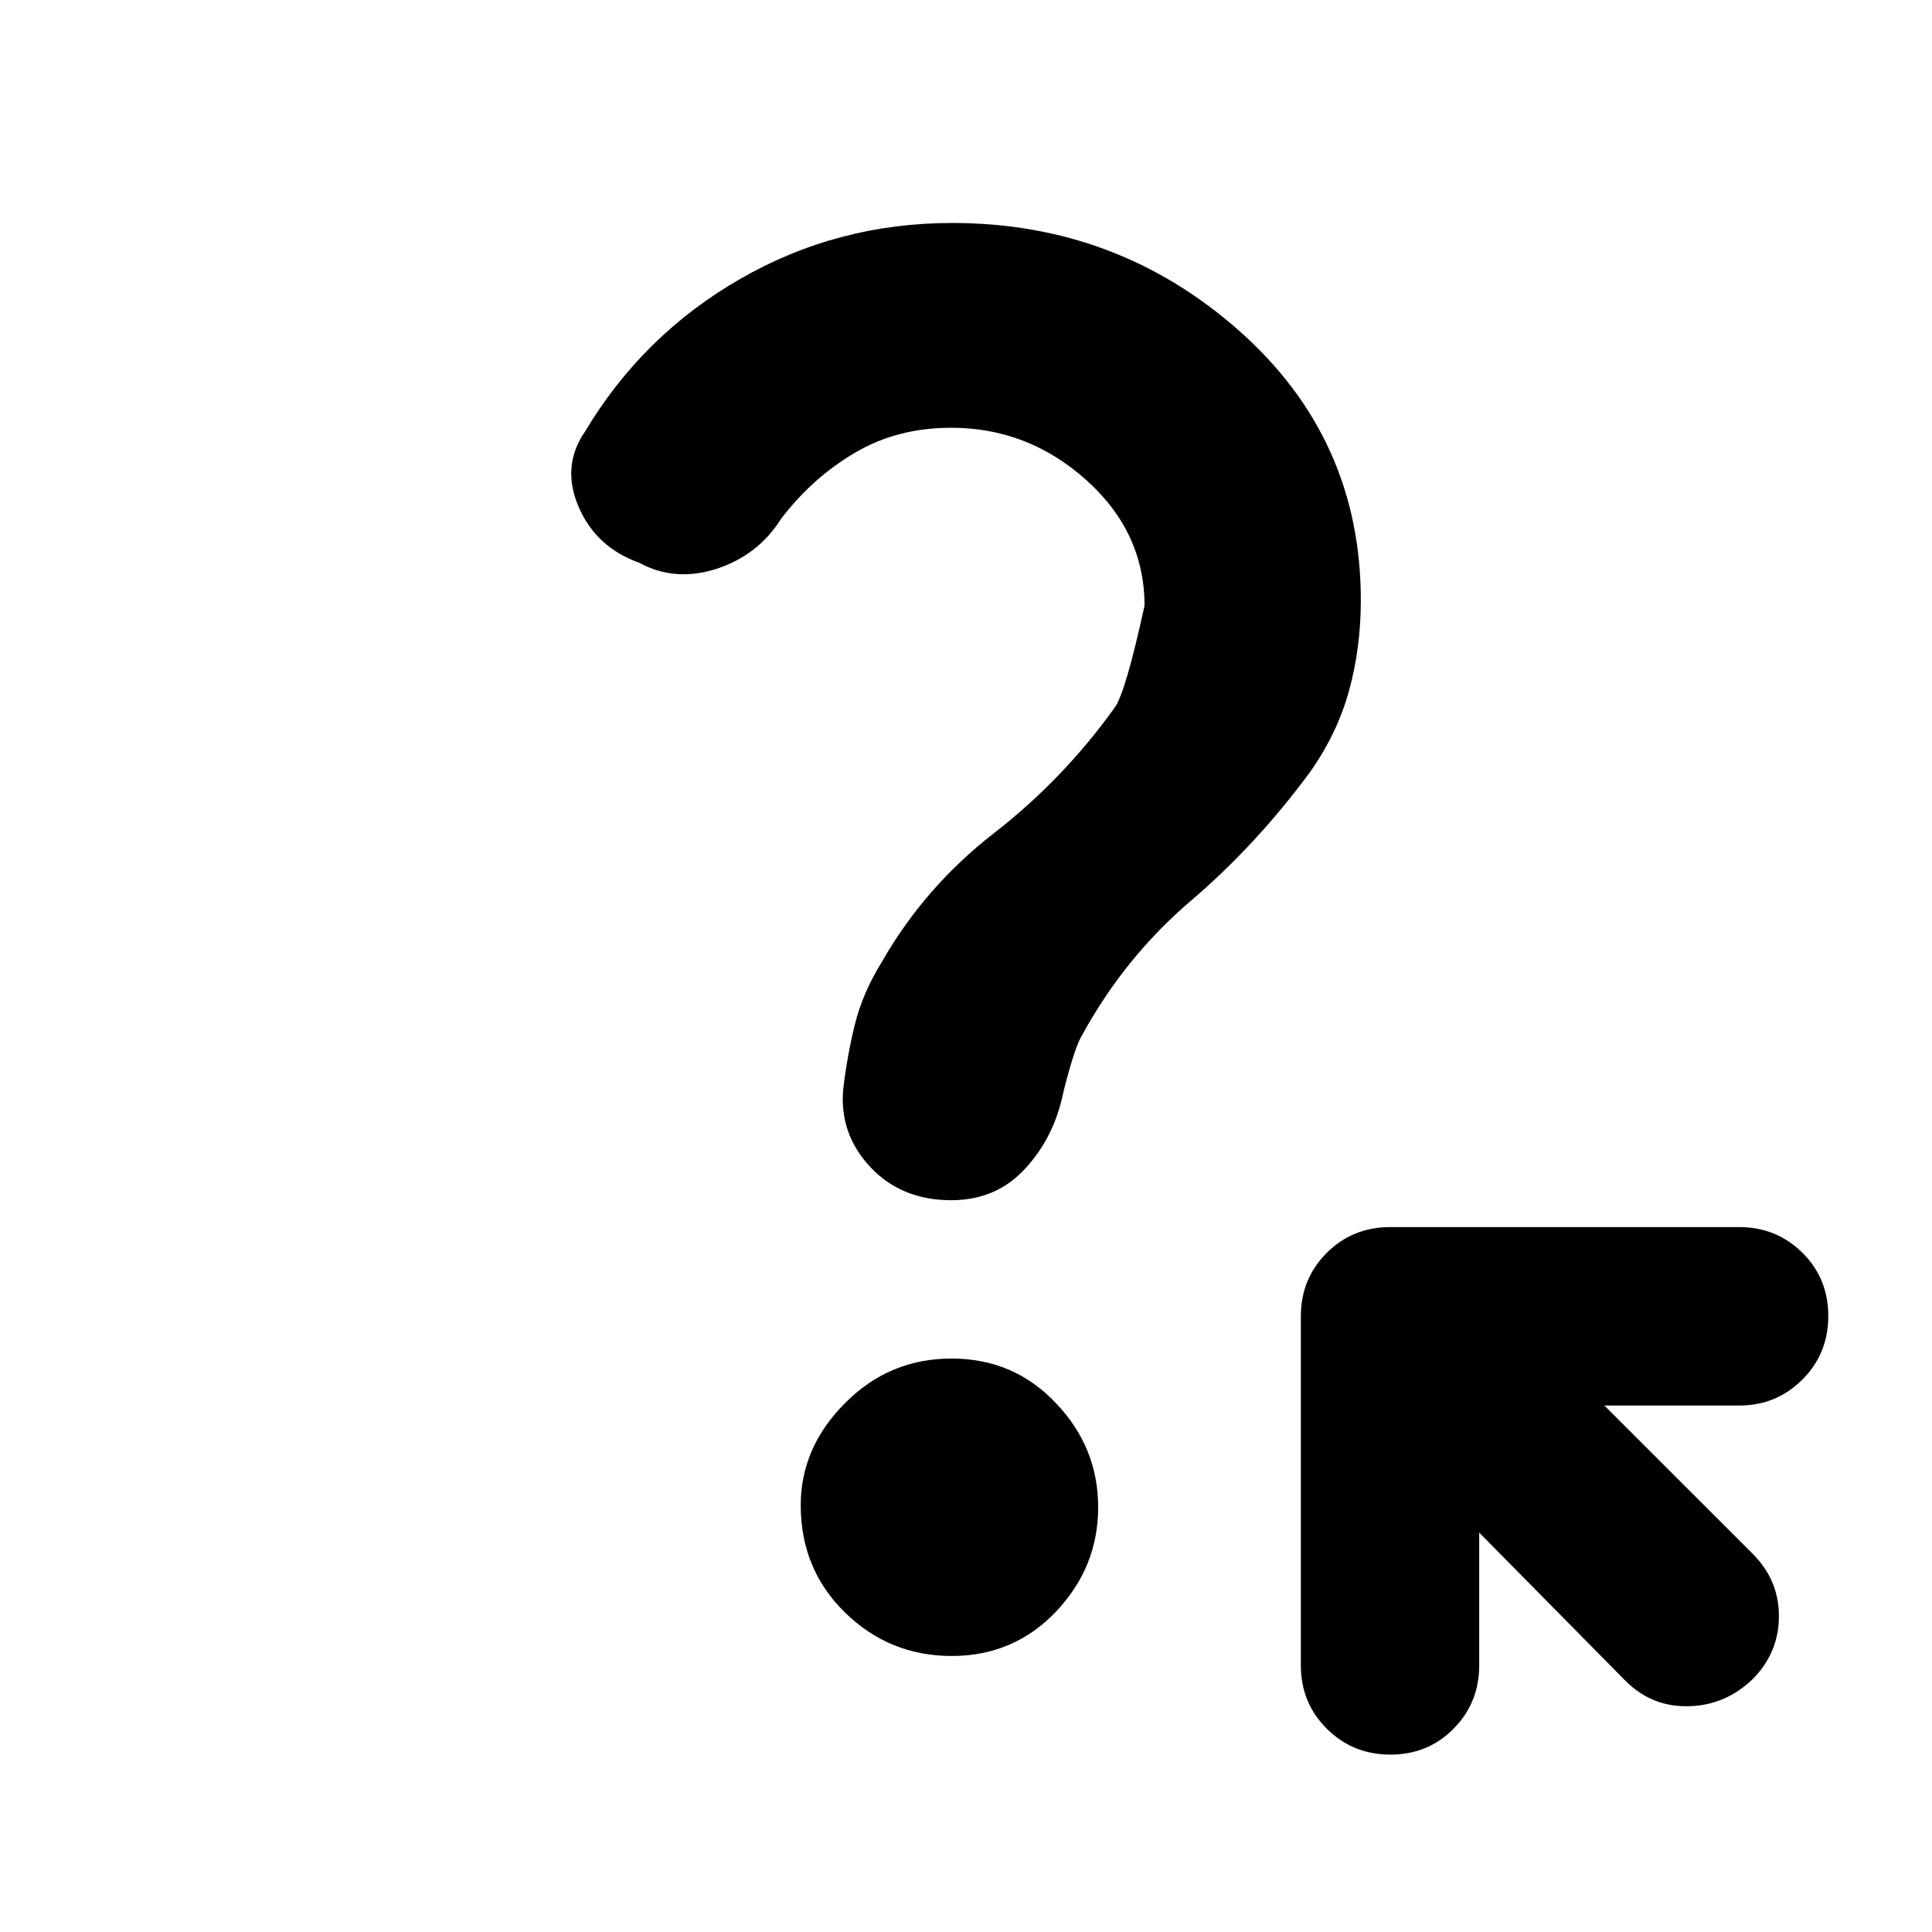 <svg viewBox="0 0 22 22" xmlns="http://www.w3.org/2000/svg">
  <defs>
    <style type="text/css" id="current-color-scheme">.ColorScheme-Text { color:#000000; }</style>
  </defs><path class="ColorScheme-Text" fill="currentColor" d="m10.833 4.871c-.41 0-.776.094-1.099.285s-.603.441-.84.752c-.173.276-.418.465-.733.569-.315.101-.609.08-.88-.068-.329-.117-.56-.33-.692-.637-.132-.308-.109-.593.071-.855.441-.738 1.032-1.318 1.769-1.741.738-.425 1.543-.637 2.415-.637 1.253 0 2.342.41 3.266 1.227.924.819 1.386 1.842 1.386 3.069 0 .362-.045.704-.133 1.025-.088.323-.235.631-.44.924-.41.558-.865 1.049-1.363 1.474-.499.426-.909.931-1.231 1.517-.059.089-.132.308-.22.661-.069.342-.214.632-.435.871-.22.24-.501.36-.841.36-.379 0-.686-.126-.922-.377-.235-.251-.338-.544-.31-.879.03-.26.075-.508.133-.743.058-.236.158-.471.302-.705.326-.572.753-1.064 1.28-1.474.529-.41.986-.886 1.373-1.426.083-.104.197-.495.344-1.166 0-.559-.223-1.037-.666-1.433s-.954-.593-1.534-.593zm.004 13.986c-.471 0-.876-.164-1.214-.494-.336-.328-.505-.736-.505-1.222 0-.44.169-.828.505-1.164.337-.339.74-.507 1.212-.507s.868.168 1.188.507c.322.336.482.732.482 1.187 0 .454-.16.85-.48 1.188-.32.336-.717.505-1.188.505zm6.007.108c0 .284-.098.524-.292.72-.194.197-.434.295-.72.295-.285 0-.526-.098-.724-.295-.196-.196-.295-.436-.295-.72v-3.976c0-.285.098-.524.294-.722.196-.195.437-.294.722-.294h3.975c.284 0 .524.098.72.292.197.195.295.435.295.721 0 .285-.098.527-.295.723-.196.197-.436.296-.72.296h-1.535l1.686 1.685c.202.201.302.439.302.713 0 .273-.097.511-.294.713-.207.201-.451.306-.732.313s-.522-.089-.724-.292l-1.663-1.685z"/></svg>